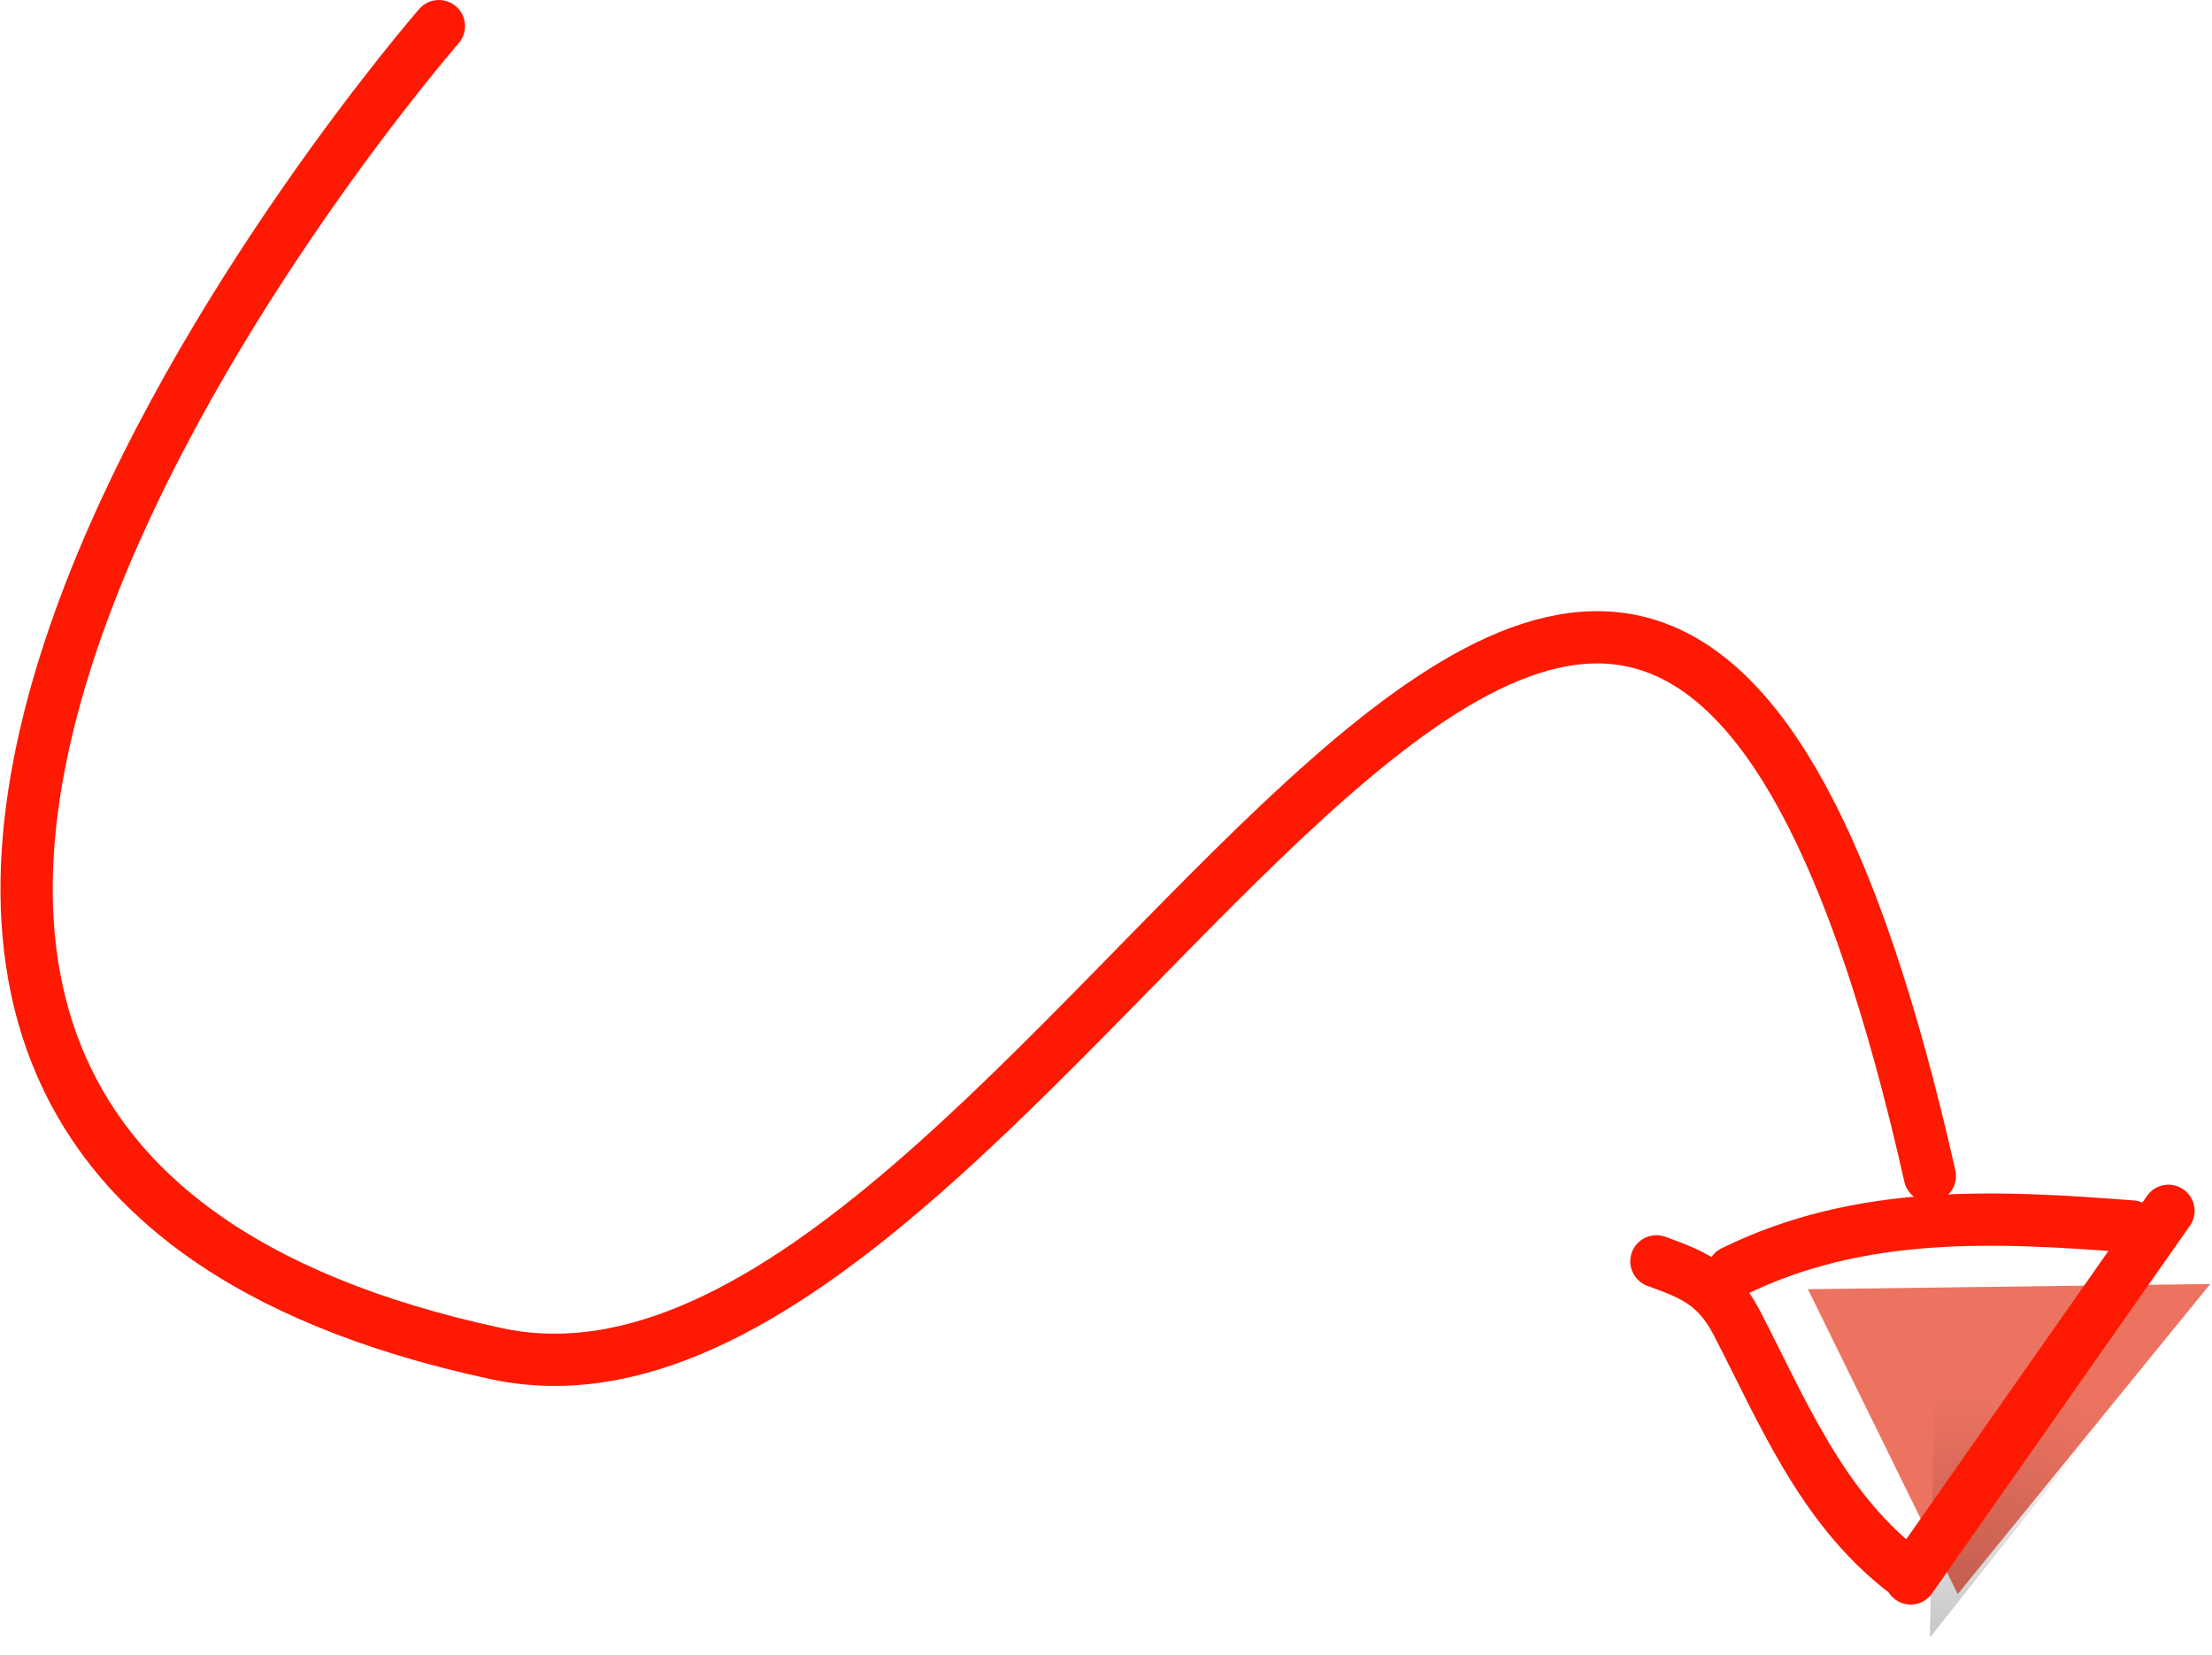 <svg 
	version="1.1" 
	xmlns="http://www.w3.org/2000/svg" 
	xmlns:xlink="http://www.w3.org/1999/xlink" 
	x="0px" 
	y="0px"
	width="127px" 
	height="95px" 
	viewBox="0 0 127 95"
	xml:space="preserve">
<g>
	<pattern  
		x="-542.4" 
		y="-344.5" 
		width="15" 
		height="15"
		id="New_Pattern_Swatch_2"
		viewBox="1 -13 15 15" 
		style="overflow:visible;">
		<g>
			<polygon style="fill:none;" points="1,-13 13,-13 13,-1 1,-1 "/>
			<path d="M14-1c0,0.6-0.4,1-1,1s-1-0.4-1-1s0.4-1,1-1S14-1.6,14-1z" />
			<path d="M2-1c0,0.6-0.4,1-1,1S0-0.4,0-1s0.4-1,1-1S2-1.6,2-1z" />
			<path d="M14-5c0,0.6-0.4,1-1,1s-1-0.4-1-1s0.4-1,1-1S14-5.6,14-5z" />
			<path d="M11-2c0,0.6-0.4,1-1,1S9-1.4,9-2s0.4-1,1-1S11-2.6,11-2z" />
			<path d="M8-3c0,0.6-0.4,1-1,1S6-2.4,6-3s0.4-1,1-1S8-3.6,8-3z" />
			<path d="M5-4c0,0.6-0.4,1-1,1S3-3.4,3-4s0.4-1,1-1S5-4.6,5-4z" />
			<path d="M2-5c0,0.6-0.4,1-1,1S0-4.4,0-5s0.4-1,1-1S2-5.6,2-5z" />
			<path d="M14-9c0,0.6-0.4,1-1,1s-1-0.4-1-1s0.4-1,1-1S14-9.6,14-9z" />
			<path d="M11-6c0,0.6-0.4,1-1,1S9-5.4,9-6s0.4-1,1-1S11-6.6,11-6z" />
			<path d="M8-7c0,0.6-0.4,1-1,1S6-6.4,6-7s0.4-1,1-1S8-7.6,8-7z" />
			<path d="M5-8c0,0.6-0.4,1-1,1S3-7.4,3-8s0.4-1,1-1S5-8.6,5-8z" />
			<path d="M2-9c0,0.6-0.4,1-1,1S0-8.4,0-9s0.4-1,1-1S2-9.6,2-9z" />
			<path d="M14-13c0,0.6-0.4,1-1,1s-1-0.4-1-1s0.4-1,1-1S14-13.6,14-13z" />
			<path d="M11-10c0,0.6-0.4,1-1,1s-1-0.4-1-1s0.4-1,1-1S11-10.6,11-10z" />
			<path d="M8-11c0,0.6-0.4,1-1,1s-1-0.4-1-1s0.4-1,1-1S8-11.6,8-11z" />
			<path d="M5-12c0,0.6-0.4,1-1,1s-1-0.4-1-1s0.4-1,1-1S5-12.6,5-12z" />
			<path d="M2-13c0,0.6-0.4,1-1,1s-1-0.4-1-1s0.4-1,1-1S2-13.6,2-13z" />
		</g>
	</pattern>

	<path 
		style="fill-rule:evenodd;clip-rule:evenodd;fill:none;stroke:rgb(254, 26, 2);stroke-width:3;stroke-linecap:round;stroke-linejoin:round;stroke-miterlimit:10;" d="
		M25.2,1.5c0,0-55.4,63.6,3.3,76.2c31.7,6.8,64.7-88.2,82.3-10.2"
	/>

	<g>
		<polyline 
			style="fill-rule:evenodd;clip-rule:evenodd;fill:rgb(237, 115, 97);" 
			points="112.4,91.5 126.9,73.7 103.8,74 112.4,91.5"
		/>
		<pattern 
			id="SVGID_1_" 
			xlink:href="#New_Pattern_Swatch_2" 
			patternTransform="matrix(1.27 0.104 -0.104 1.27 892.758 3205.315)">
		</pattern>
		<polyline
			style="opacity:0.5;fill-rule:evenodd;clip-rule:evenodd;fill:url(#SVGID_1_);" 
			points="110.8,94 126.9,73.7 111.2,73.6 110.8,94"
		/>
	</g>
	<g>
		<path 
			style="fill-rule:evenodd;clip-rule:evenodd;fill:none;stroke:rgb(254, 26, 2);stroke-width:3;stroke-linecap:round;stroke-linejoin:round;stroke-miterlimit:10;" d="
			M124.5,69.5c-4.9,7-9.9,14.1-14.8,21.1"
		/>
		<path 
			style="fill-rule:evenodd;clip-rule:evenodd;fill:none;stroke:rgb(254, 26, 2);stroke-width:3;stroke-linecap:round;stroke-linejoin:round;stroke-miterlimit:10;" d="
			M109.2,90.1c-4.7-3.7-6.9-9.2-9.5-14.2c-1.2-2.3-2.7-2.8-4.6-3.5"
		/>
		<path
			style="fill-rule:evenodd;clip-rule:evenodd;fill:none;stroke:rgb(254, 26, 2);stroke-width:3;stroke-linecap:round;stroke-linejoin:round;stroke-miterlimit:10;" d="
			M122.4,70.4c-7.8-0.6-15.6-1-22.9,2.6"
		/>
	</g>
</g>
</svg>